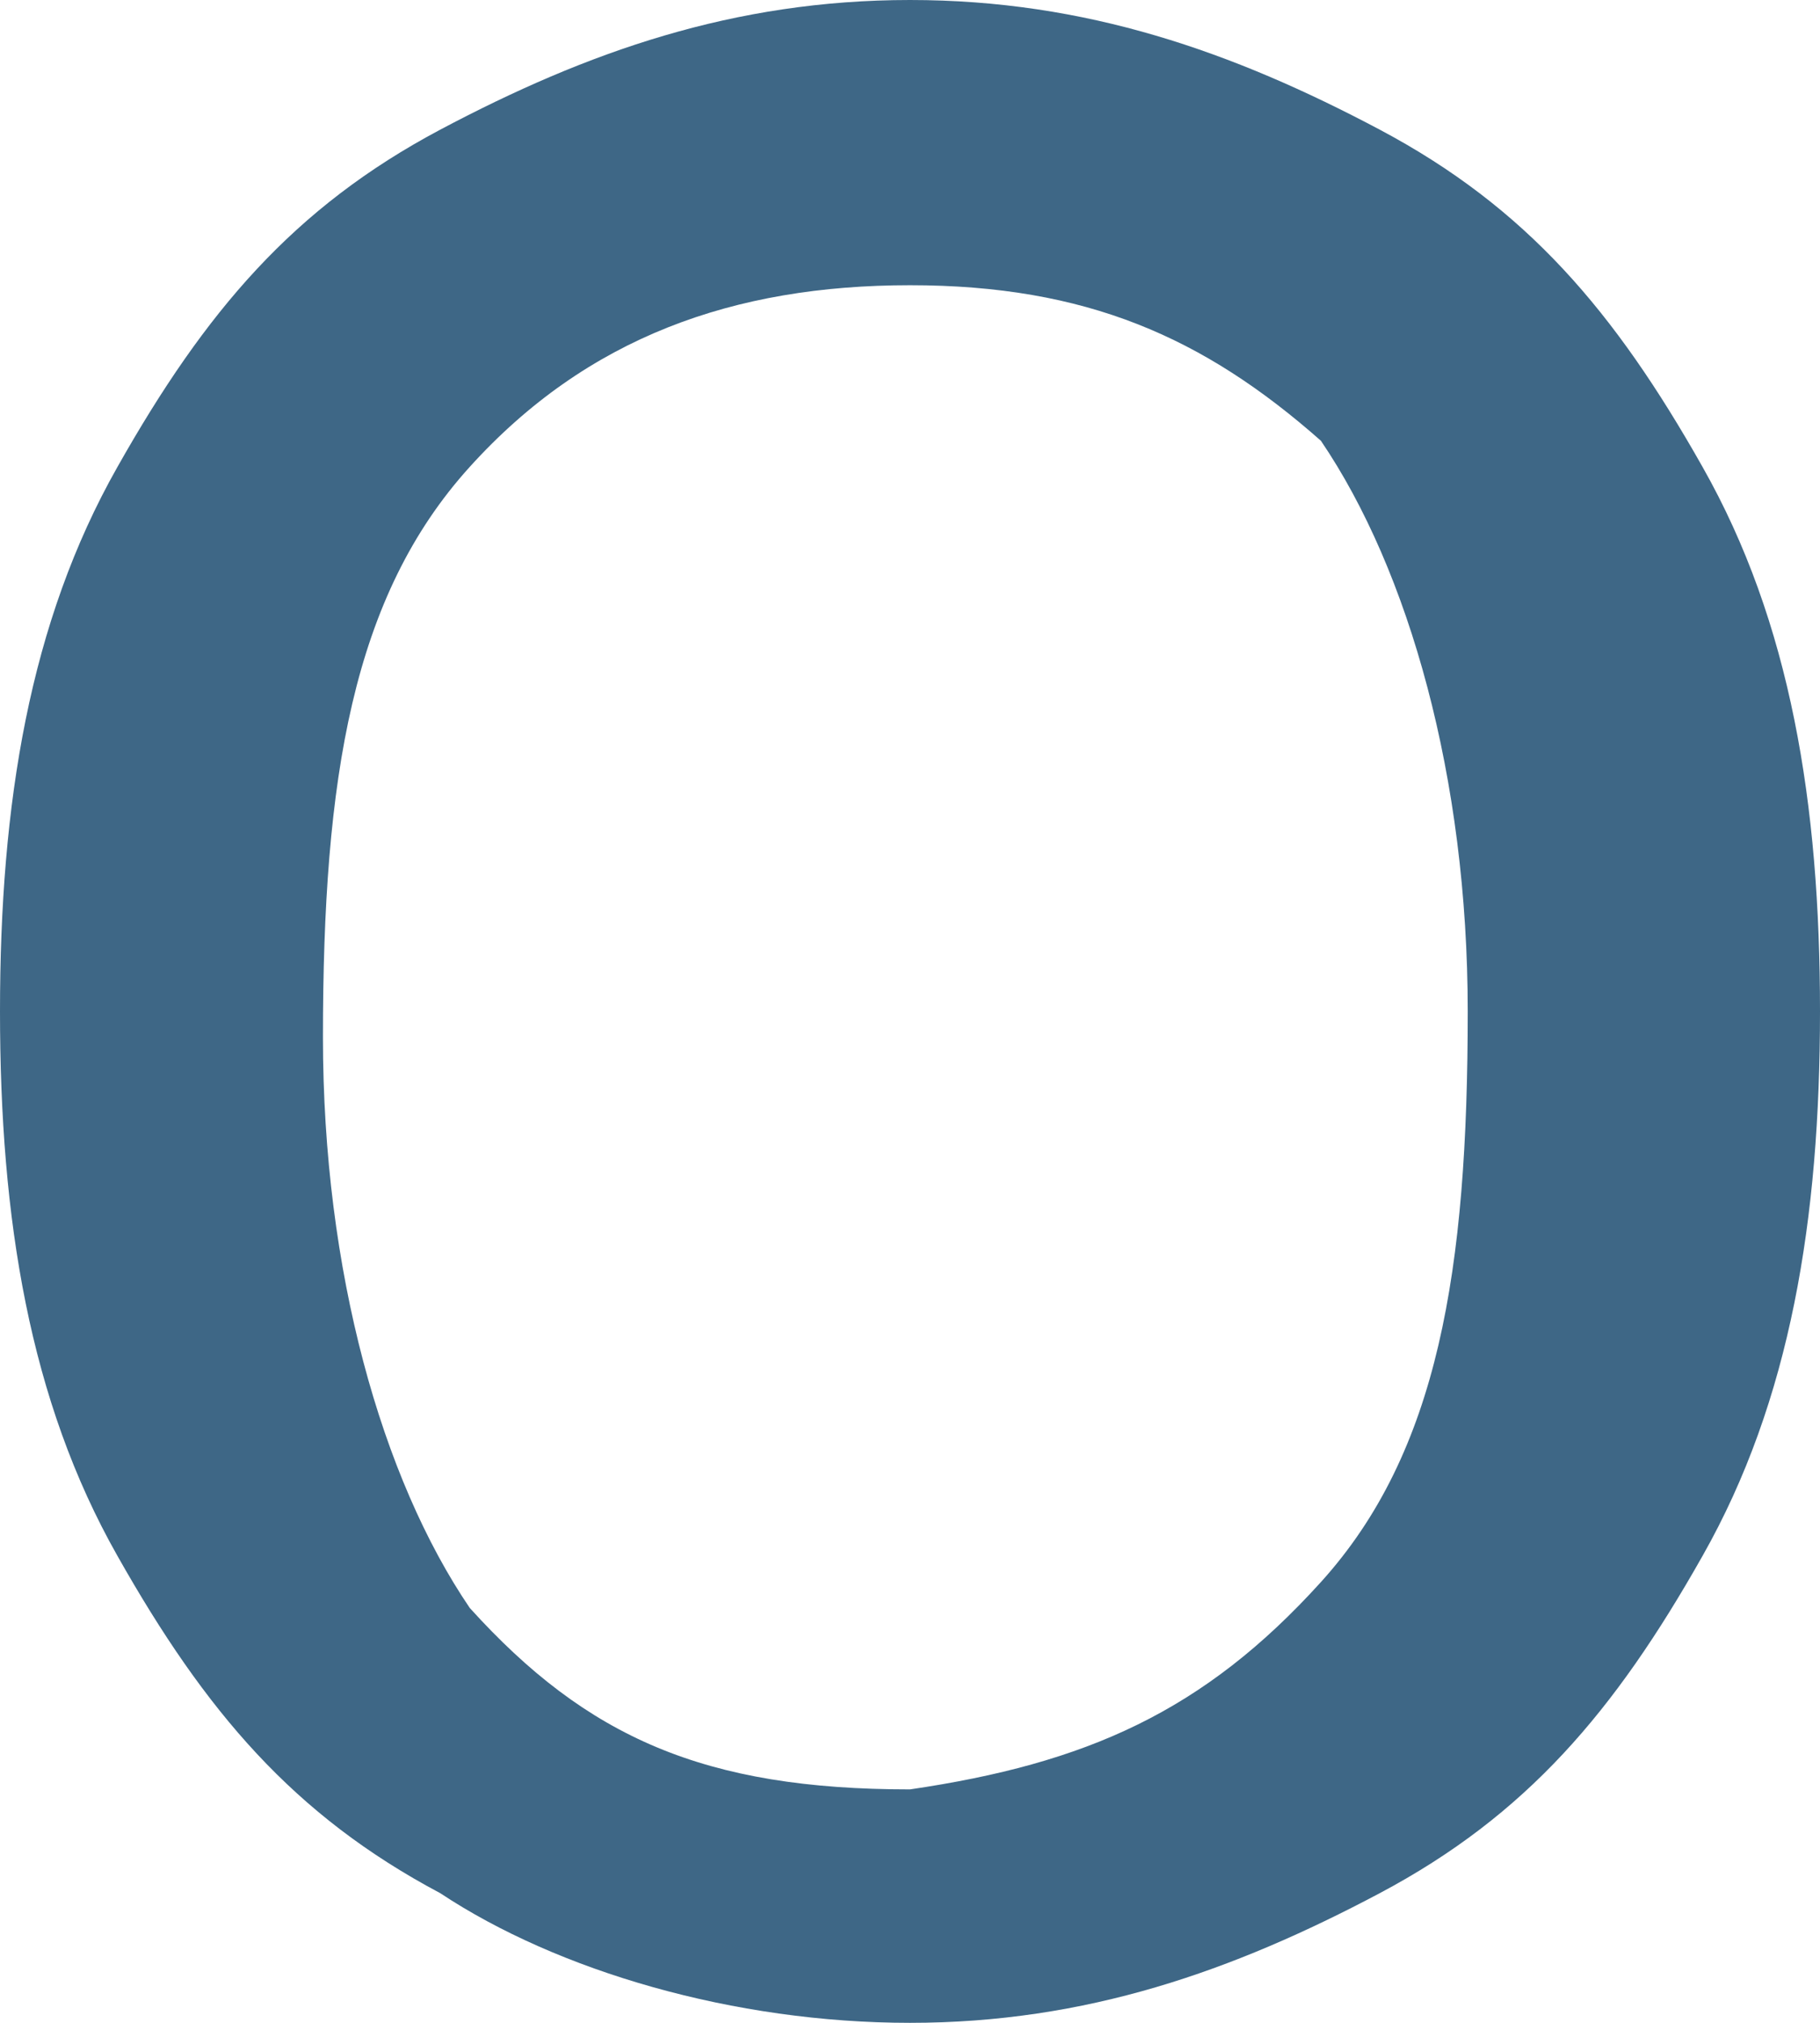 <svg width="9" height="10" viewBox="0 0 9 10" fill="none" xmlns="http://www.w3.org/2000/svg">
<path opacity="0.757" d="M2.177 9.359C1.452 8.974 1.016 8.462 0.581 7.692C0.145 6.923 0 6.026 0 5C0 3.974 0.145 3.077 0.581 2.308C1.016 1.538 1.452 1.026 2.177 0.641C2.903 0.256 3.629 0 4.5 0C5.371 0 6.097 0.256 6.823 0.641C7.548 1.026 7.984 1.538 8.419 2.308C8.855 3.077 9 3.974 9 5C9 6.026 8.855 6.923 8.419 7.692C7.984 8.462 7.548 8.974 6.823 9.359C6.097 9.744 5.371 10 4.5 10C3.629 10 2.758 9.744 2.177 9.359ZM6.532 7.821C7.113 7.179 7.258 6.282 7.258 5C7.258 3.846 6.968 2.821 6.532 2.179C5.952 1.667 5.371 1.41 4.5 1.41C3.629 1.41 2.903 1.667 2.323 2.308C1.742 2.949 1.597 3.846 1.597 5.128C1.597 6.282 1.887 7.308 2.323 7.949C2.903 8.59 3.484 8.846 4.5 8.846C5.371 8.718 5.952 8.462 6.532 7.821Z" fill="#00375F"/>
</svg>
